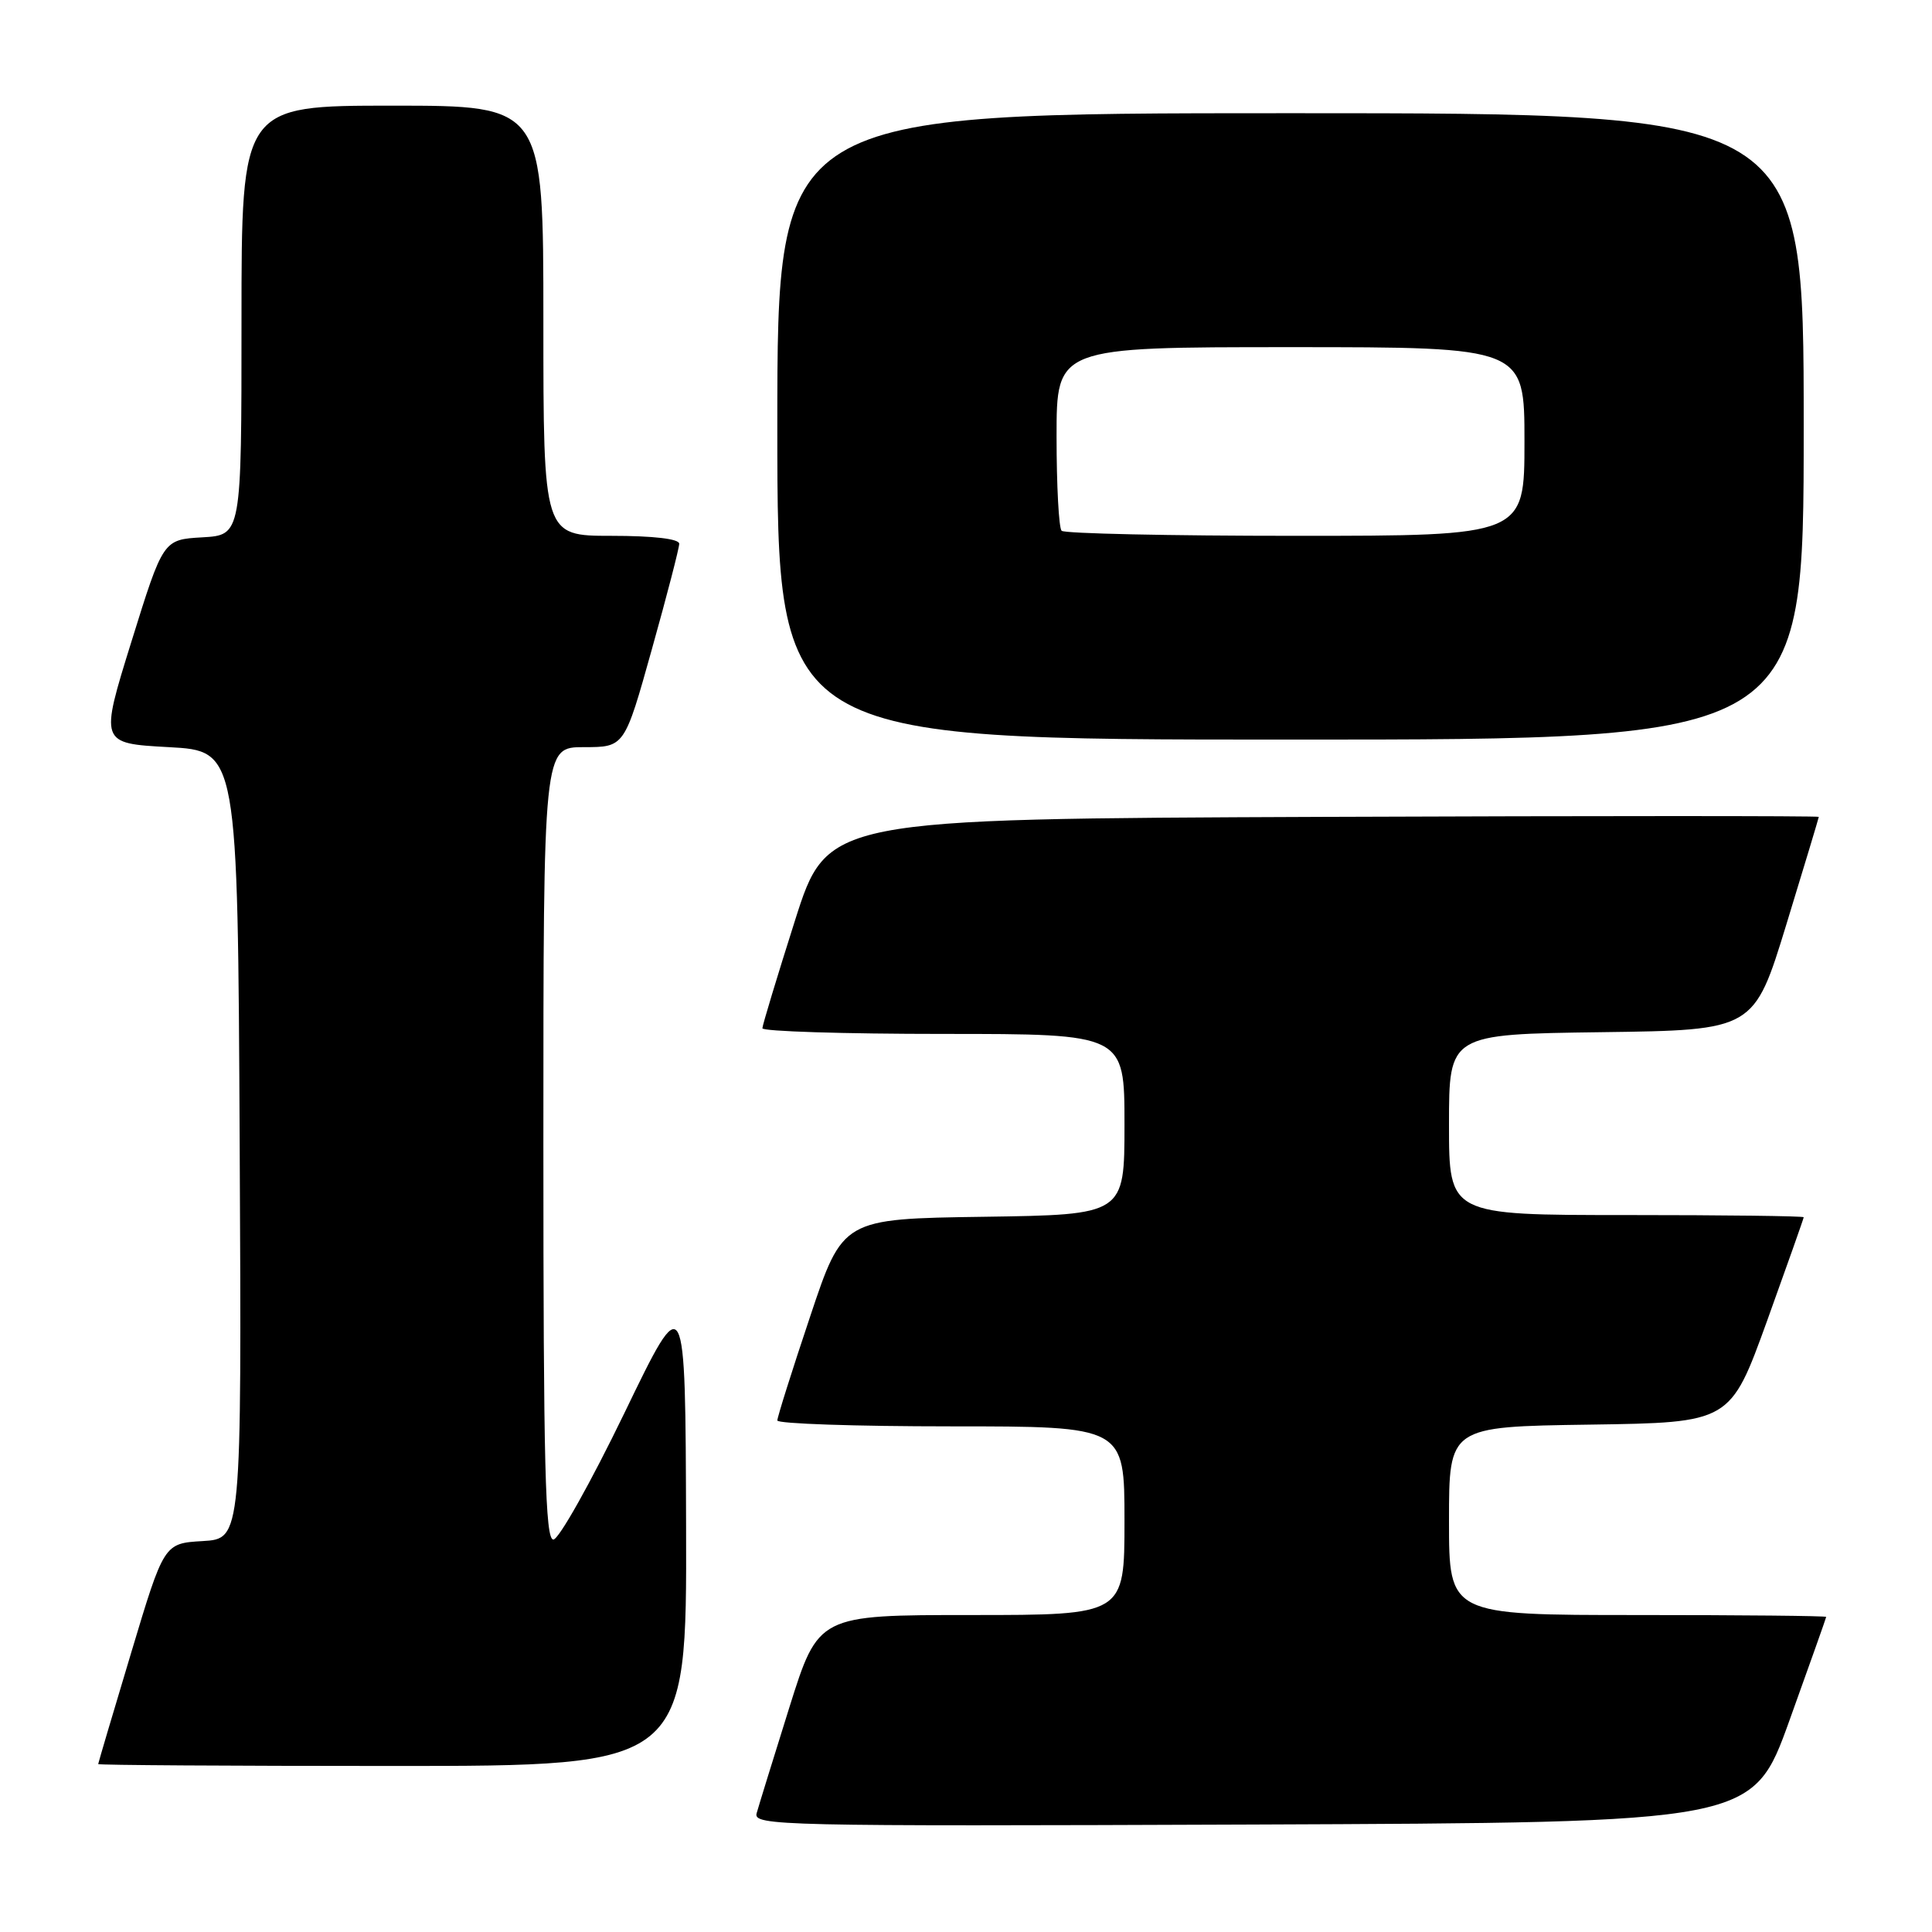 <?xml version="1.0" encoding="UTF-8" standalone="no"?>
<!DOCTYPE svg PUBLIC "-//W3C//DTD SVG 1.1//EN" "http://www.w3.org/Graphics/SVG/1.1/DTD/svg11.dtd" >
<svg xmlns="http://www.w3.org/2000/svg" xmlns:xlink="http://www.w3.org/1999/xlink" version="1.1" viewBox="0 0 256 256">
 <g >
 <path fill="currentColor"
d=" M 237.10 228.00 C 239.77 220.57 241.97 214.39 241.98 214.25 C 241.99 214.11 230.75 214.00 217.00 214.00 C 192.00 214.00 192.00 214.00 192.00 201.52 C 192.00 189.04 192.00 189.04 210.64 188.77 C 229.27 188.50 229.27 188.50 234.14 175.04 C 236.81 167.63 239.00 161.44 239.00 161.29 C 239.00 161.13 228.43 161.00 215.50 161.00 C 192.00 161.00 192.00 161.00 192.00 149.02 C 192.00 137.04 192.00 137.04 212.20 136.77 C 232.41 136.50 232.41 136.50 236.70 122.50 C 239.06 114.80 240.99 108.38 241.00 108.24 C 241.00 108.10 211.44 108.10 175.31 108.24 C 109.62 108.50 109.62 108.50 105.33 122.00 C 102.97 129.43 101.03 135.84 101.02 136.25 C 101.01 136.66 111.80 137.00 125.00 137.00 C 149.00 137.00 149.00 137.00 149.00 148.98 C 149.00 160.96 149.00 160.96 130.34 161.23 C 111.67 161.50 111.67 161.50 107.34 174.47 C 104.95 181.60 103.00 187.79 103.00 188.22 C 103.00 188.65 113.35 189.00 126.00 189.00 C 149.00 189.00 149.00 189.00 149.00 201.50 C 149.00 214.00 149.00 214.00 128.72 214.00 C 108.44 214.00 108.44 214.00 104.59 226.25 C 102.48 232.99 100.53 239.29 100.26 240.26 C 99.79 241.92 103.22 242.00 166.00 241.76 C 232.24 241.50 232.24 241.50 237.10 228.00 Z  M 90.91 202.25 C 90.82 170.50 90.82 170.50 82.73 187.25 C 78.27 196.46 74.04 204.00 73.32 204.00 C 72.25 204.00 72.00 194.22 72.00 151.50 C 72.00 99.00 72.00 99.00 77.37 99.00 C 82.75 99.00 82.75 99.00 86.37 86.05 C 88.37 78.92 90.00 72.62 90.00 72.05 C 90.00 71.40 86.60 71.00 81.00 71.00 C 72.00 71.00 72.00 71.00 72.00 42.50 C 72.00 14.00 72.00 14.00 52.00 14.00 C 32.00 14.00 32.00 14.00 32.00 42.45 C 32.00 70.90 32.00 70.90 26.81 71.20 C 21.62 71.50 21.62 71.50 17.42 85.00 C 13.22 98.50 13.22 98.50 22.36 99.00 C 31.50 99.50 31.50 99.50 31.76 151.70 C 32.02 203.89 32.02 203.89 26.87 204.20 C 21.73 204.50 21.73 204.50 17.38 219.00 C 14.98 226.97 13.02 233.61 13.01 233.75 C 13.01 233.89 30.55 234.00 52.00 234.00 C 91.00 234.00 91.00 234.00 90.91 202.25 Z  M 239.00 56.50 C 239.00 15.00 239.00 15.00 171.00 15.00 C 103.00 15.00 103.00 15.00 103.00 56.50 C 103.00 98.00 103.00 98.00 171.00 98.00 C 239.00 98.00 239.00 98.00 239.00 56.50 Z  M 140.67 70.33 C 140.30 69.97 140.00 64.34 140.00 57.83 C 140.00 46.00 140.00 46.00 171.00 46.00 C 202.00 46.00 202.00 46.00 202.00 58.50 C 202.00 71.00 202.00 71.00 171.67 71.00 C 154.98 71.00 141.03 70.70 140.67 70.33 Z "/>
</g>
</svg>